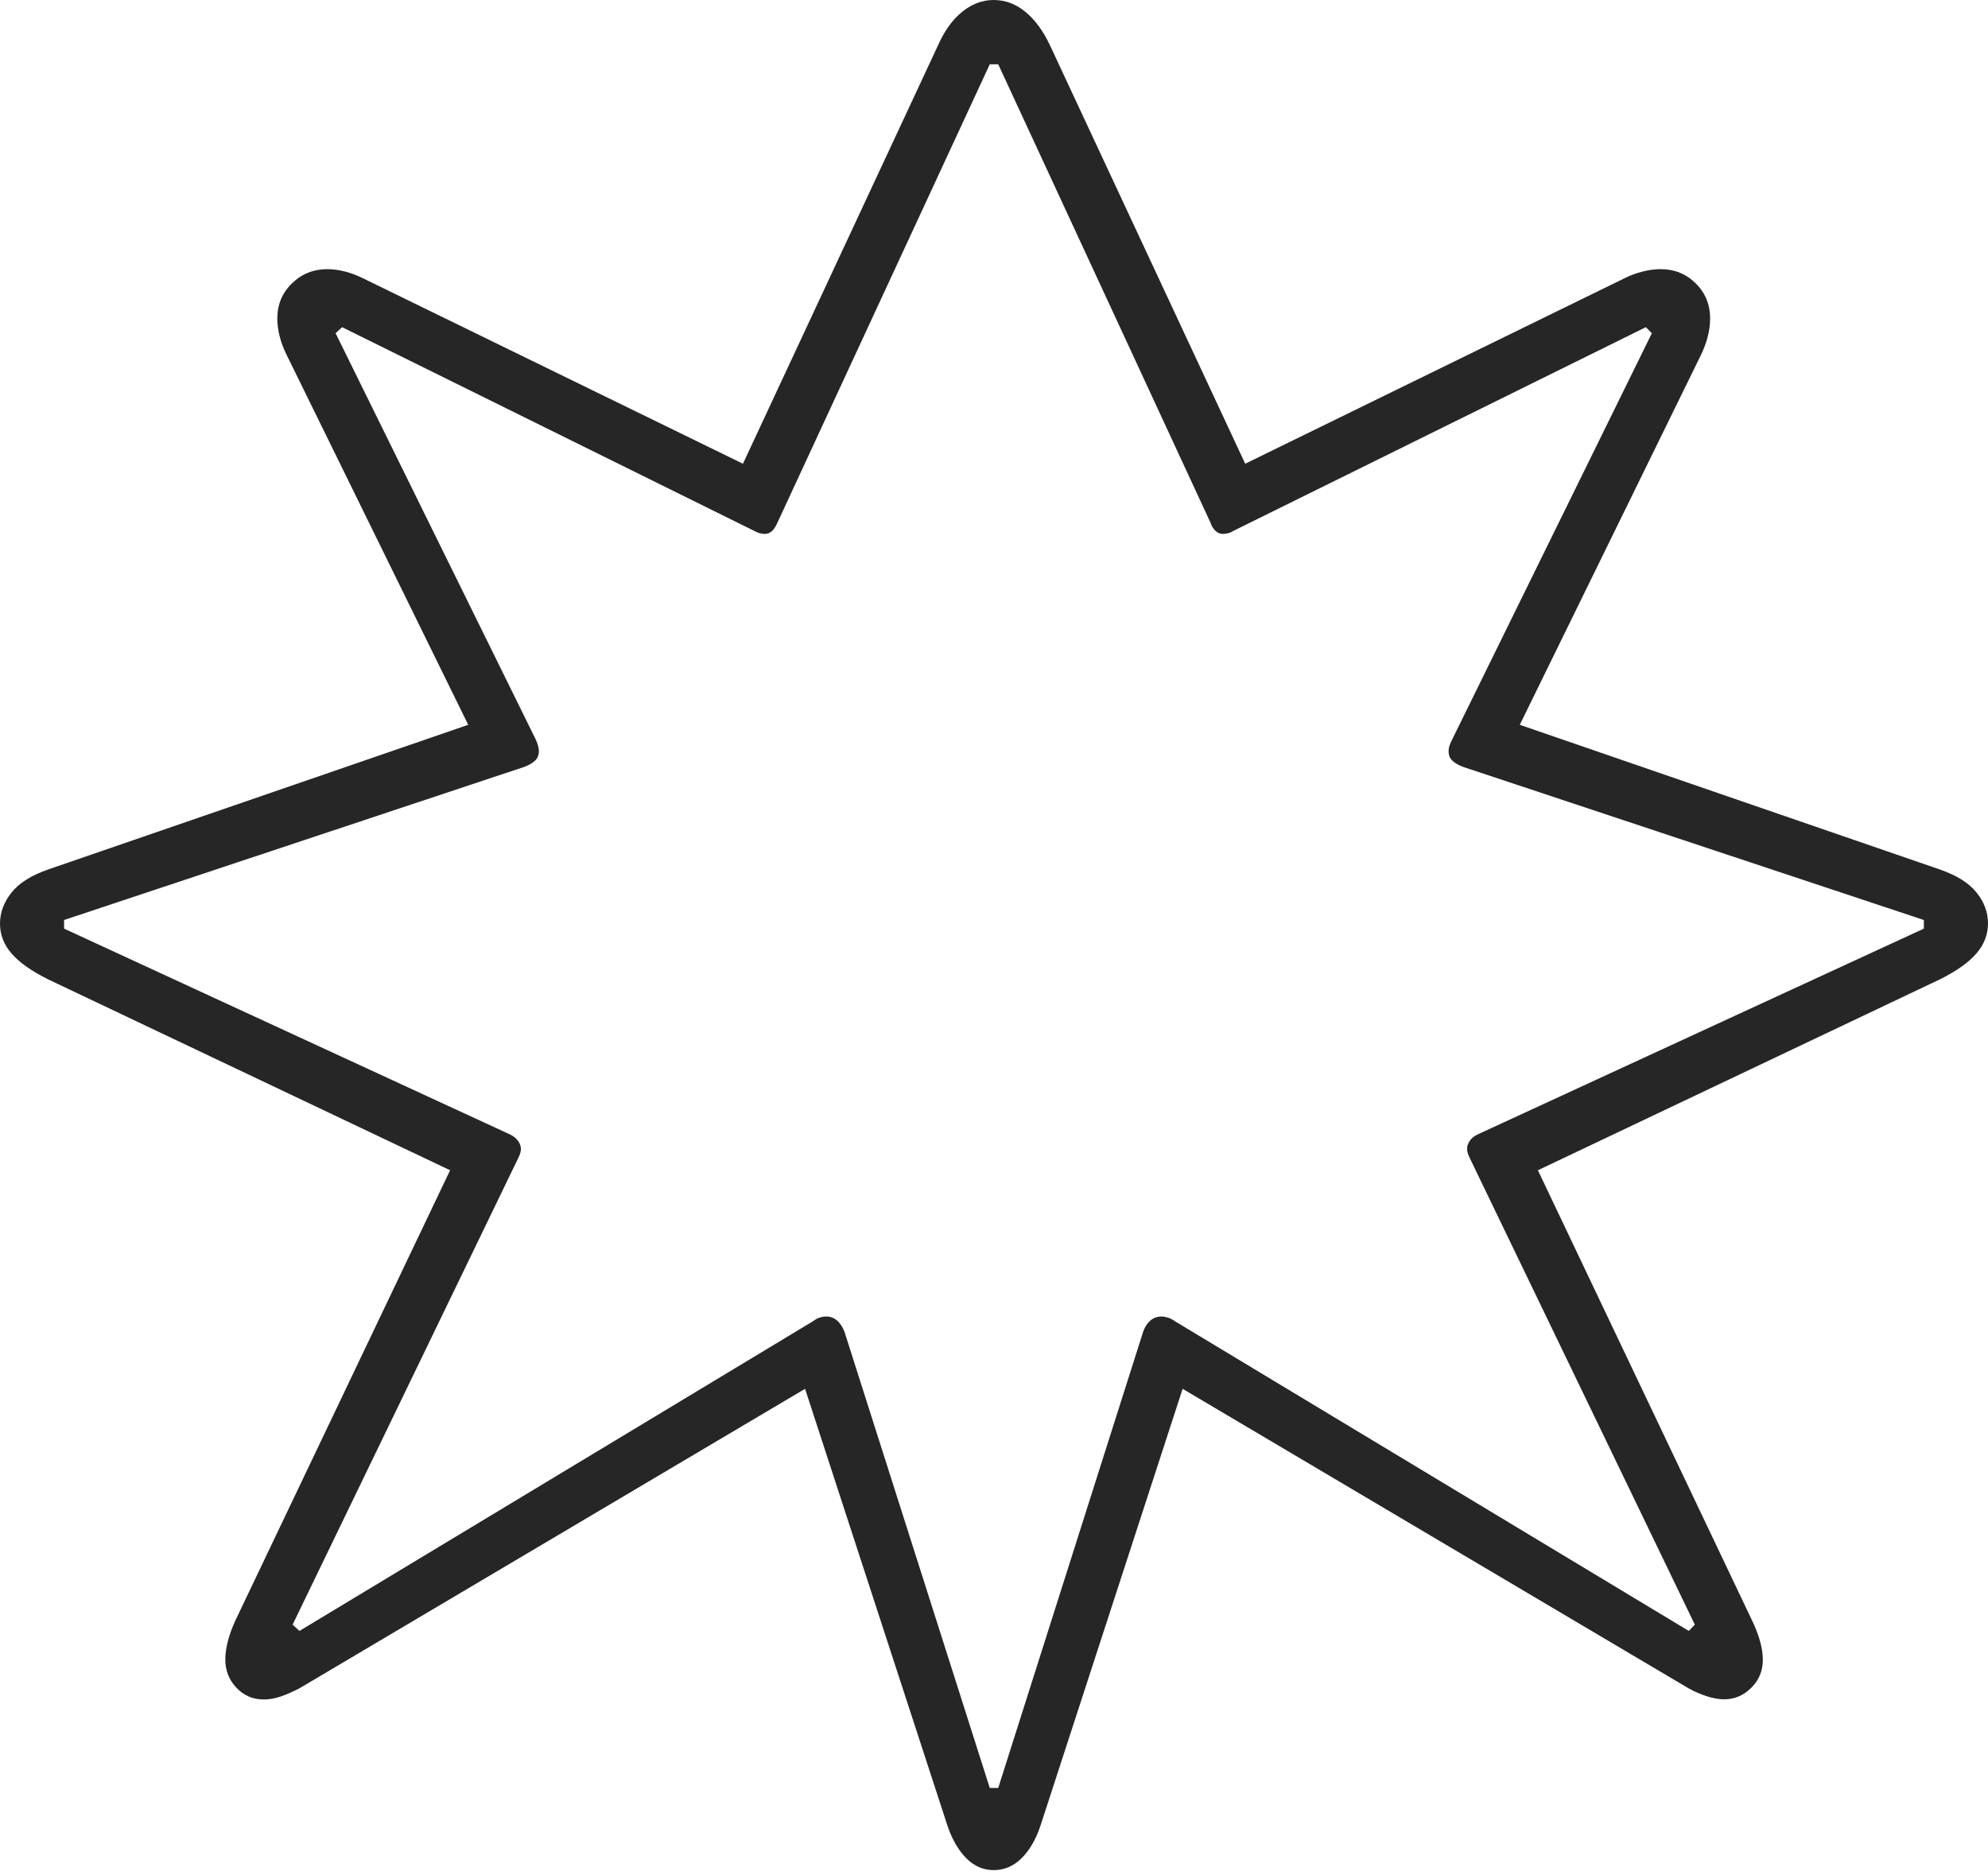 <?xml version="1.0" encoding="UTF-8"?>
<!--Generator: Apple Native CoreSVG 175-->
<!DOCTYPE svg
PUBLIC "-//W3C//DTD SVG 1.1//EN"
       "http://www.w3.org/Graphics/SVG/1.1/DTD/svg11.dtd">
<svg version="1.1" xmlns="http://www.w3.org/2000/svg" xmlns:xlink="http://www.w3.org/1999/xlink" width="25.348" height="23.91">
 <g>
  <rect height="23.91" opacity="0" width="25.348" x="0" y="0"/>
  <path d="M24.732 12.489Q25.052 12.33 25.2 12.158Q25.348 11.986 25.348 11.775Q25.348 11.563 25.203 11.382Q25.059 11.2 24.732 11.086L19.378 9.242L21.686 4.53Q21.805 4.286 21.805 4.06Q21.805 3.795 21.622 3.614Q21.439 3.432 21.174 3.432Q21.063 3.432 20.942 3.463Q20.821 3.494 20.707 3.551L15.877 5.913L13.385 0.572Q13.255 0.298 13.072 0.149Q12.889 0 12.67 0Q12.455 0 12.27 0.149Q12.085 0.298 11.963 0.572L9.473 5.913L4.634 3.551Q4.52 3.494 4.402 3.463Q4.285 3.432 4.173 3.432Q3.908 3.432 3.722 3.614Q3.536 3.795 3.536 4.06Q3.536 4.286 3.657 4.53L5.97 9.242L0.616 11.086Q0.292 11.198 0.146 11.382Q0 11.566 0 11.777Q0 11.989 0.148 12.159Q0.296 12.33 0.616 12.489L5.739 14.922L3.004 20.657Q2.873 20.943 2.873 21.16Q2.873 21.372 3.015 21.521Q3.156 21.67 3.363 21.67Q3.47 21.67 3.583 21.631Q3.696 21.591 3.816 21.529L10.265 17.709L12.084 23.29Q12.172 23.545 12.322 23.696Q12.472 23.846 12.67 23.846Q12.872 23.846 13.024 23.696Q13.176 23.545 13.263 23.29L15.079 17.709L21.532 21.529Q21.644 21.591 21.762 21.629Q21.881 21.668 21.985 21.668Q22.182 21.668 22.33 21.521Q22.477 21.375 22.477 21.163Q22.477 20.948 22.337 20.657L19.609 14.922ZM24.53 11.731L24.53 11.841L18.841 14.465Q18.775 14.495 18.741 14.546Q18.706 14.597 18.706 14.65Q18.706 14.699 18.739 14.764L21.61 20.716L21.533 20.796L14.979 16.846Q14.935 16.814 14.891 16.801Q14.847 16.787 14.81 16.787Q14.728 16.787 14.668 16.838Q14.608 16.89 14.576 16.98L12.728 22.798L12.62 22.798L10.767 16.98Q10.732 16.89 10.673 16.838Q10.613 16.787 10.538 16.787Q10.493 16.787 10.451 16.801Q10.409 16.814 10.368 16.846L3.818 20.796L3.731 20.716L6.609 14.764Q6.642 14.699 6.642 14.65Q6.642 14.597 6.604 14.546Q6.566 14.495 6.502 14.465L0.817 11.841L0.817 11.731L6.687 9.778Q6.778 9.743 6.824 9.697Q6.871 9.652 6.871 9.577Q6.871 9.516 6.83 9.427L4.279 4.249L4.362 4.172L9.614 6.768Q9.652 6.79 9.689 6.799Q9.727 6.808 9.75 6.808Q9.808 6.808 9.847 6.768Q9.886 6.727 9.913 6.664L12.62 0.82L12.728 0.82L15.434 6.664Q15.455 6.727 15.497 6.768Q15.539 6.808 15.591 6.808Q15.621 6.808 15.659 6.799Q15.696 6.79 15.729 6.768L20.985 4.172L21.062 4.249L18.517 9.427Q18.47 9.516 18.47 9.577Q18.47 9.652 18.516 9.697Q18.563 9.743 18.653 9.778Z" fill="rgba(0,0,0,0.85)"/>
 </g>
</svg>
